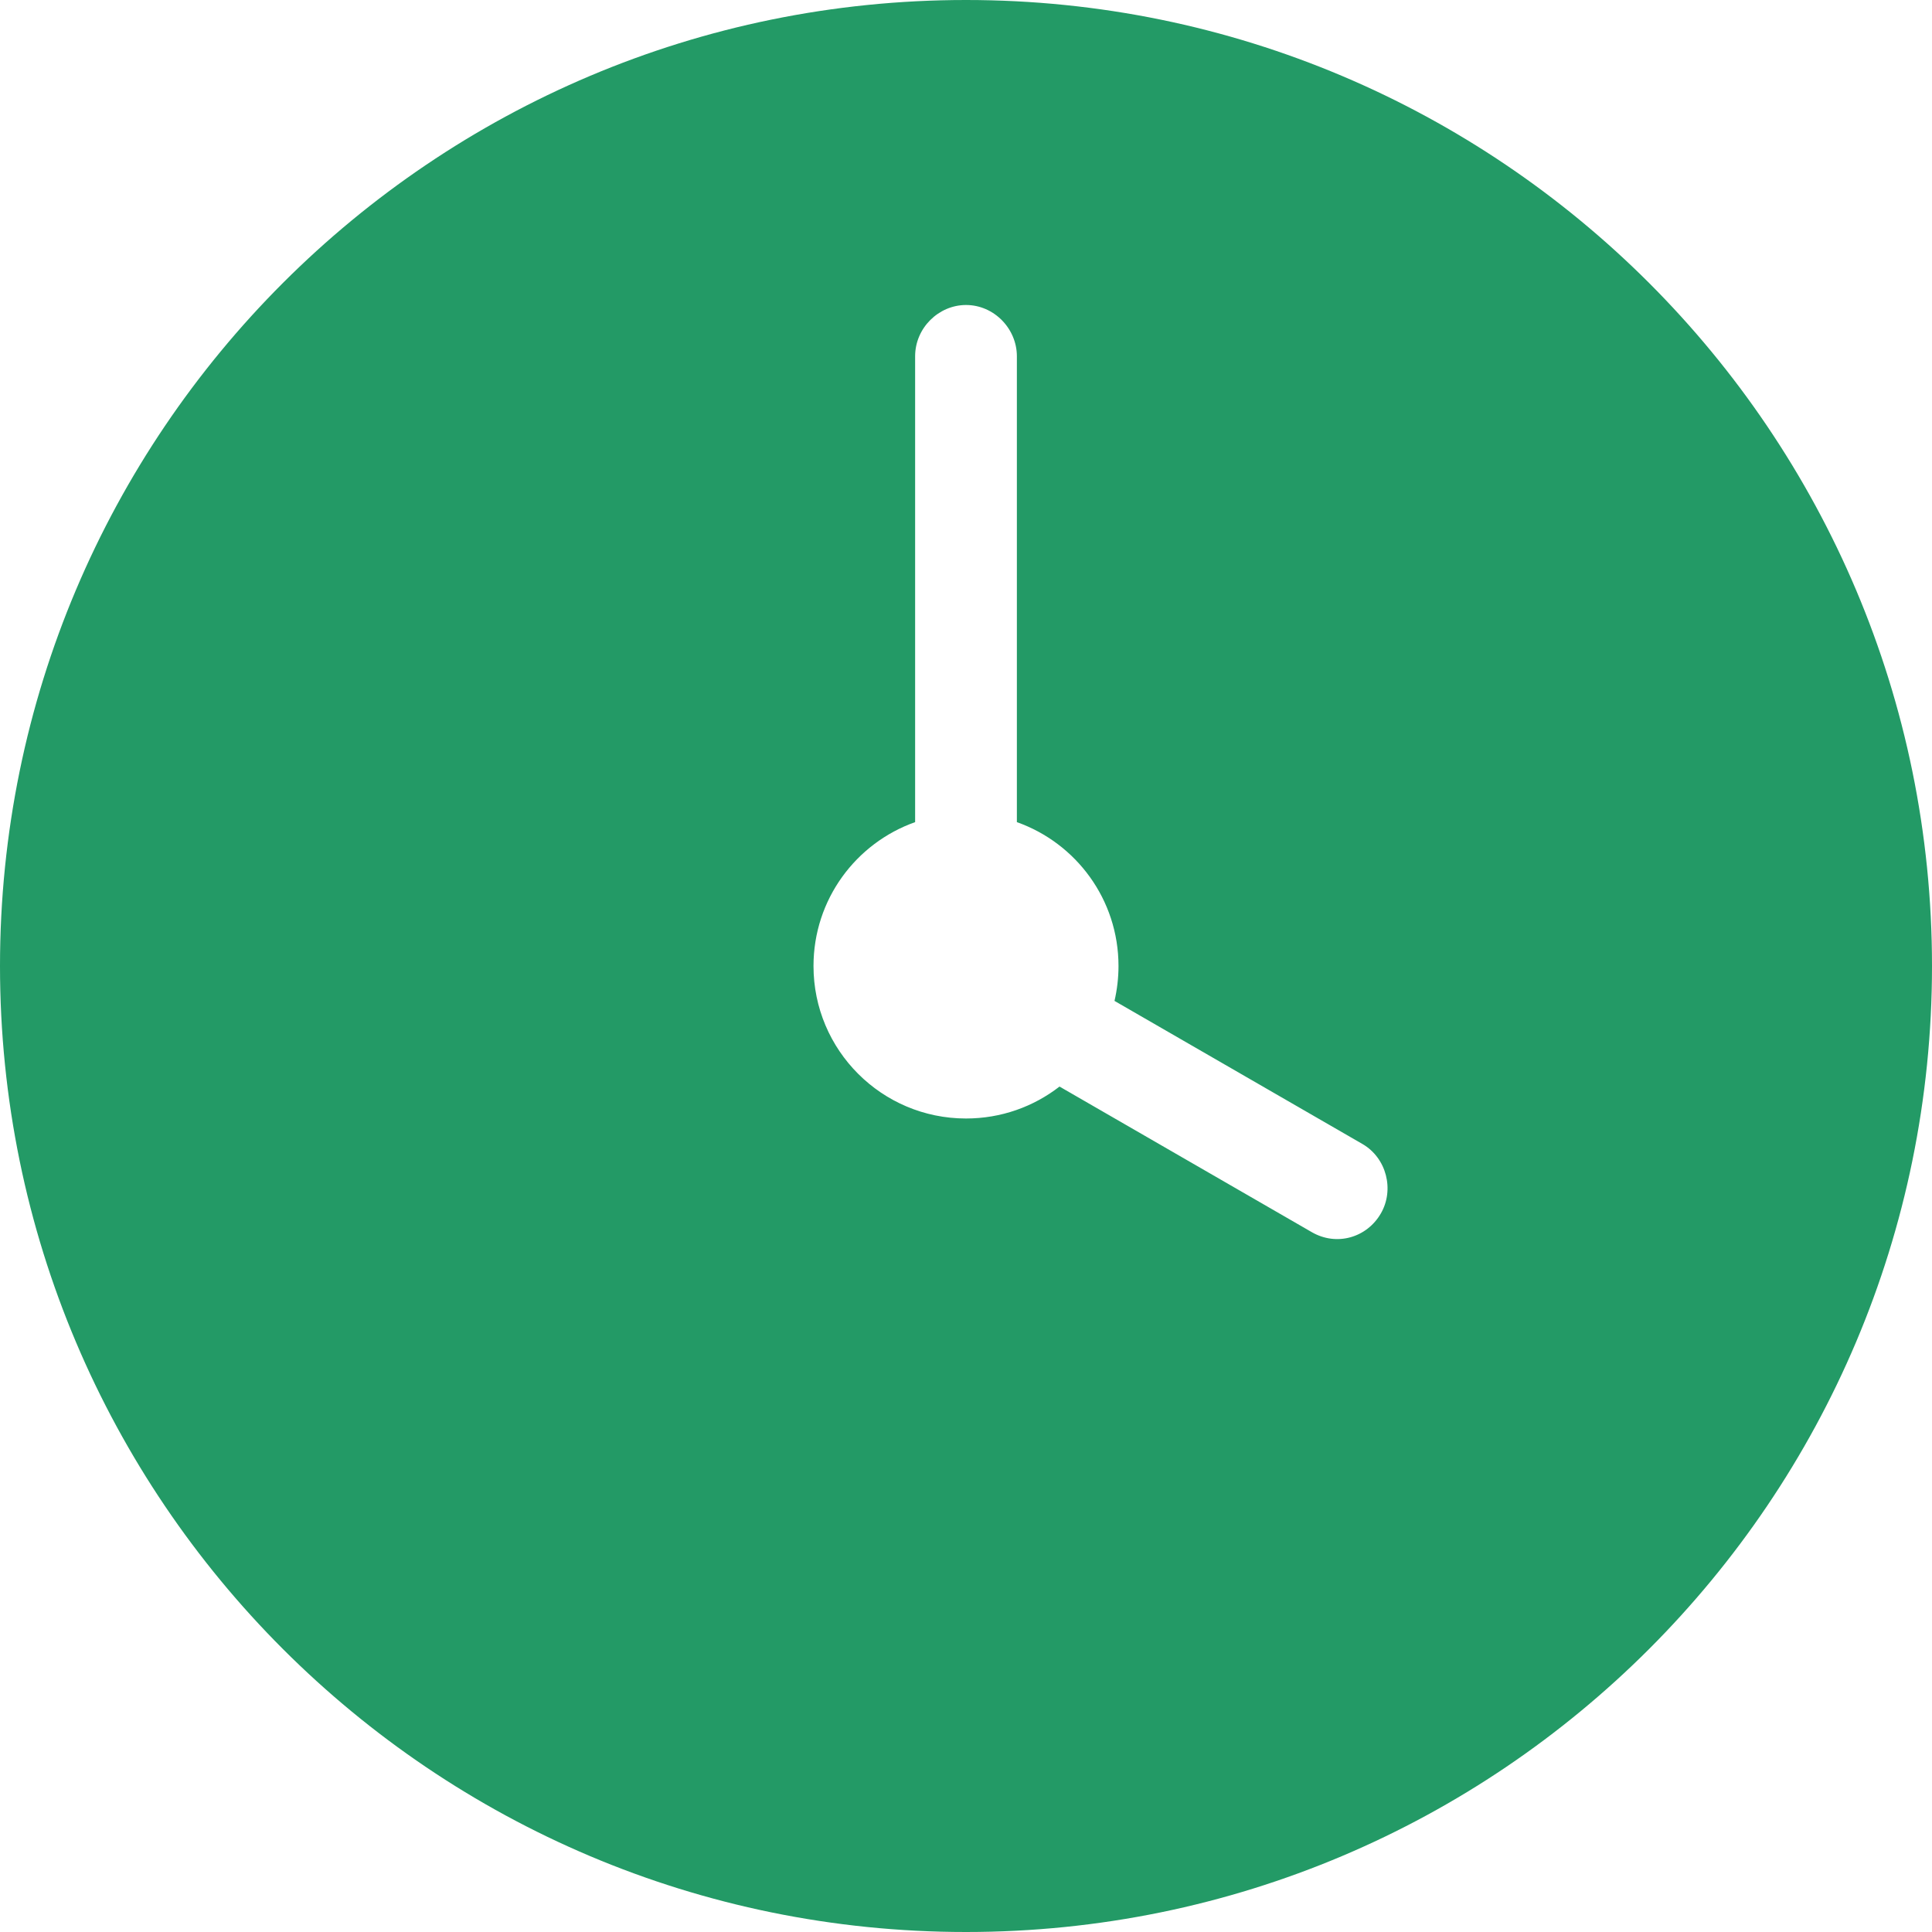 <svg width="15" height="15" viewBox="0 0 15 15" fill="none" xmlns="http://www.w3.org/2000/svg">
<g clip-path="url(#clip0_399_515)">
<path fill-rule="evenodd" clip-rule="evenodd" d="M8.653 7.771L10.578 8.882C10.766 8.991 10.827 9.238 10.721 9.421C10.612 9.61 10.377 9.678 10.184 9.566L8.226 8.436C8.025 8.592 7.773 8.684 7.5 8.684C6.846 8.684 6.316 8.154 6.316 7.5C6.316 6.984 6.645 6.546 7.105 6.383V2.766C7.105 2.546 7.288 2.368 7.5 2.368C7.718 2.368 7.895 2.552 7.895 2.766V6.383C8.355 6.546 8.684 6.984 8.684 7.5C8.684 7.593 8.673 7.684 8.653 7.771ZM7.5 15C11.642 15 15 11.642 15 7.5C15 3.358 11.642 0 7.5 0C3.358 0 0 3.358 0 7.5C0 11.642 3.358 15 7.5 15Z" fill="#239A66"/>
</g>
<defs>
<clipPath id="clip0_399_515">
<rect width="15" height="15" fill="white"/>
</clipPath>
</defs>
</svg>
